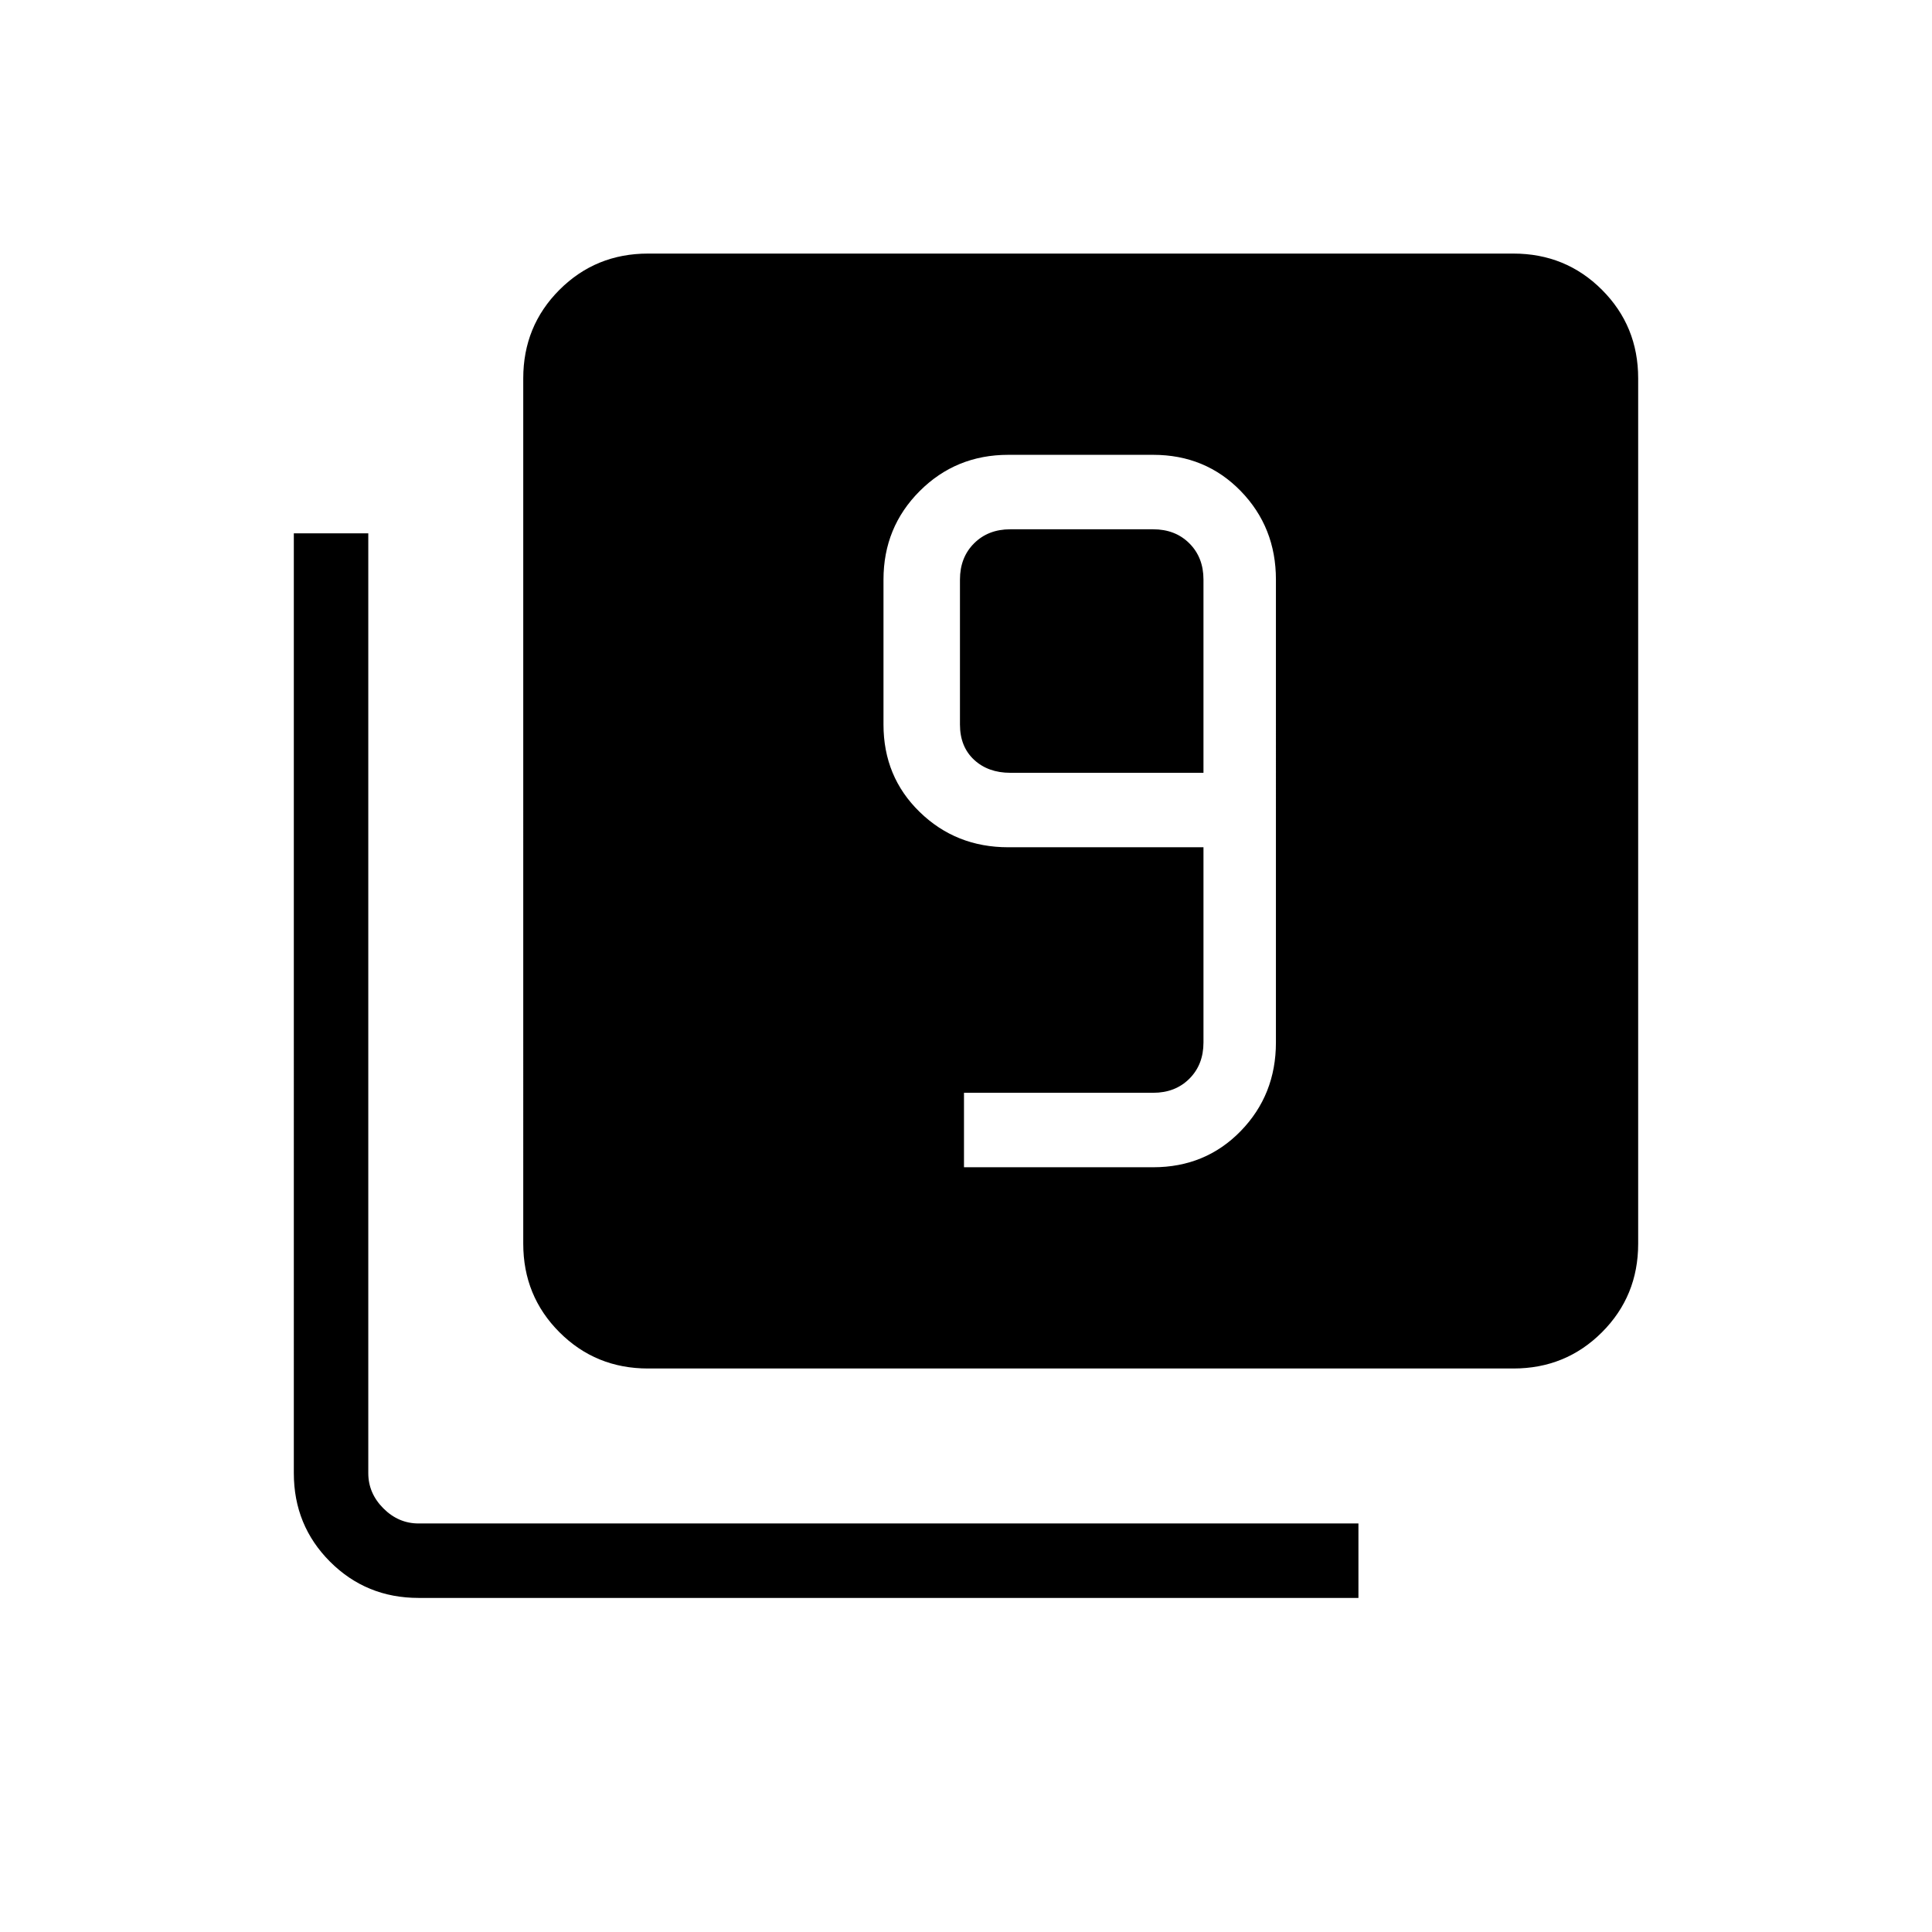 <svg xmlns="http://www.w3.org/2000/svg" height="24" width="24"><path d="M11.975 14.5h2.35q.65 0 1.088-.45.437-.45.437-1.1V7.2q0-.65-.437-1.1-.438-.45-1.088-.45h-1.8q-.65 0-1.1.45-.45.45-.45 1.1V9q0 .65.45 1.087.45.438 1.1.438h2.425v2.425q0 .275-.175.45t-.45.175h-2.35Zm2.975-4.9h-2.4q-.275 0-.45-.162-.175-.163-.175-.438V7.2q0-.275.175-.45t.45-.175h1.775q.275 0 .45.175t.175.45ZM8.05 17q-.65 0-1.1-.45-.45-.45-.45-1.1V4.7q0-.65.45-1.1.45-.45 1.1-.45H18.8q.65 0 1.1.45.45.45.45 1.1v10.75q0 .65-.45 1.1-.45.45-1.1.45ZM5.2 19.85q-.65 0-1.1-.45-.45-.45-.45-1.1V6.625h.925V18.3q0 .25.188.438.187.187.437.187h11.675v.925Z"/></svg>
